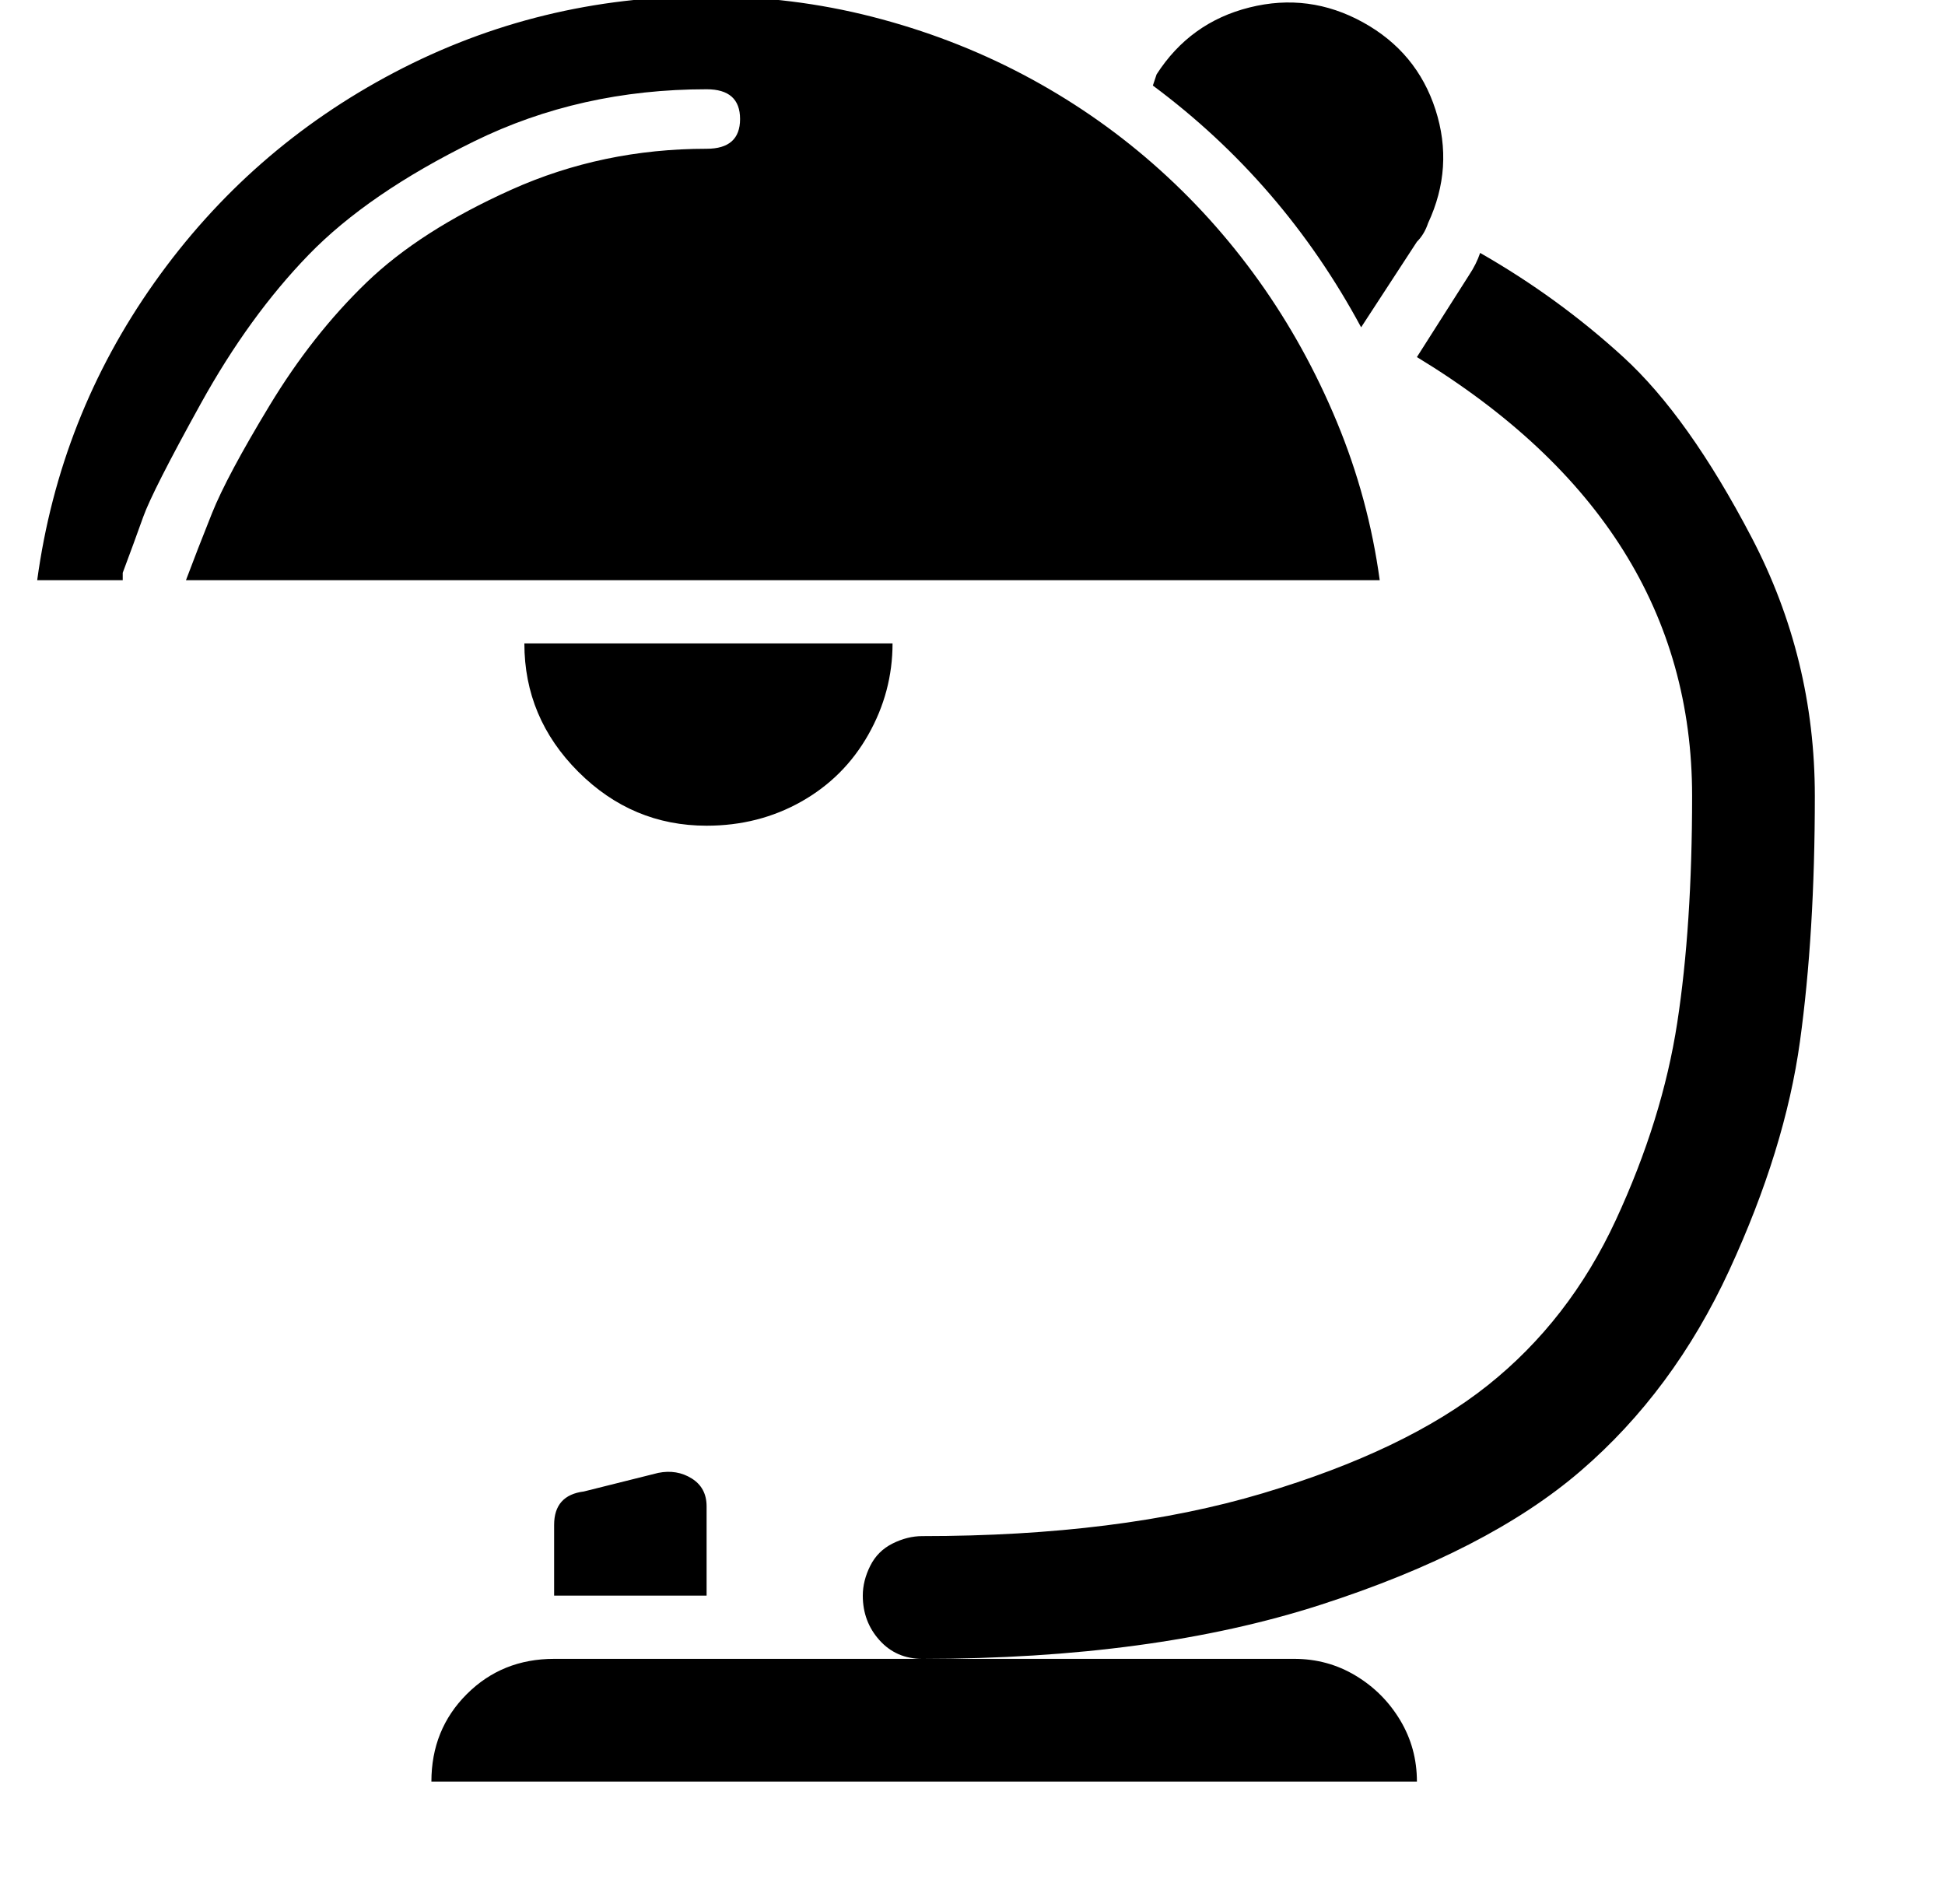 <?xml version="1.0" standalone="no"?>
<!DOCTYPE svg PUBLIC "-//W3C//DTD SVG 1.1//EN" "http://www.w3.org/Graphics/SVG/1.1/DTD/svg11.dtd" >
<svg xmlns="http://www.w3.org/2000/svg" xmlns:xlink="http://www.w3.org/1999/xlink" version="1.1" viewBox="-11 0 523 512">
  <g transform="matrix(1 0 0 -1 0 448)">
   <path fill="currentColor"
d="M188 416q0 8 -9 8q-34 0 -62.5 -14t-44.5 -30.5t-29 -40t-15.5 -30.5t-5.5 -15v-2h-23q6 44 31.5 80t64.5 56.5t84 20.5q23 0 44.5 -5.5t40.5 -15.5t35 -24t28.5 -31.5t21 -38t11.5 -42.5h-321q3 8 7 18t15.5 29t26 33t39 25t52.5 11q9 0 9 8zM188 416zM373 388
q-1 -3 -3 -5l-15 -23q-21 39 -56 65l1 3q9 14 25 18t30.5 -4t19.5 -23.5t-2 -30.5zM373 388zM477 234q0 -37 -4 -66t-19 -61.5t-40 -54t-70 -36t-107 -14.5q-7 0 -11.5 5t-4.5 12q0 4 2 8t6 6t8 2q53 0 91.5 11.5t60.5 29t34.5 44.5t16.5 53t4 61q0 73 -74 118l14 22
q2 3 3 6q21 -12 38.5 -28t34.5 -48.5t17 -69.5zM477 234zM138 2h199q9 0 16.5 -4.5t12 -12t4.5 -16.5h-265q0 14 9.5 23.5t23.5 9.5zM138 2zM166 52q5 1 9 -1.5t4 -7.5v-24h-41v19q0 8 8 9zM166 52zM130 275h99q0 -13 -6.5 -24.5t-18 -18t-25.5 -6.5q-20 0 -34.5 14.5
t-14.5 34.5zM130 275z" />
  </g>

</svg>
